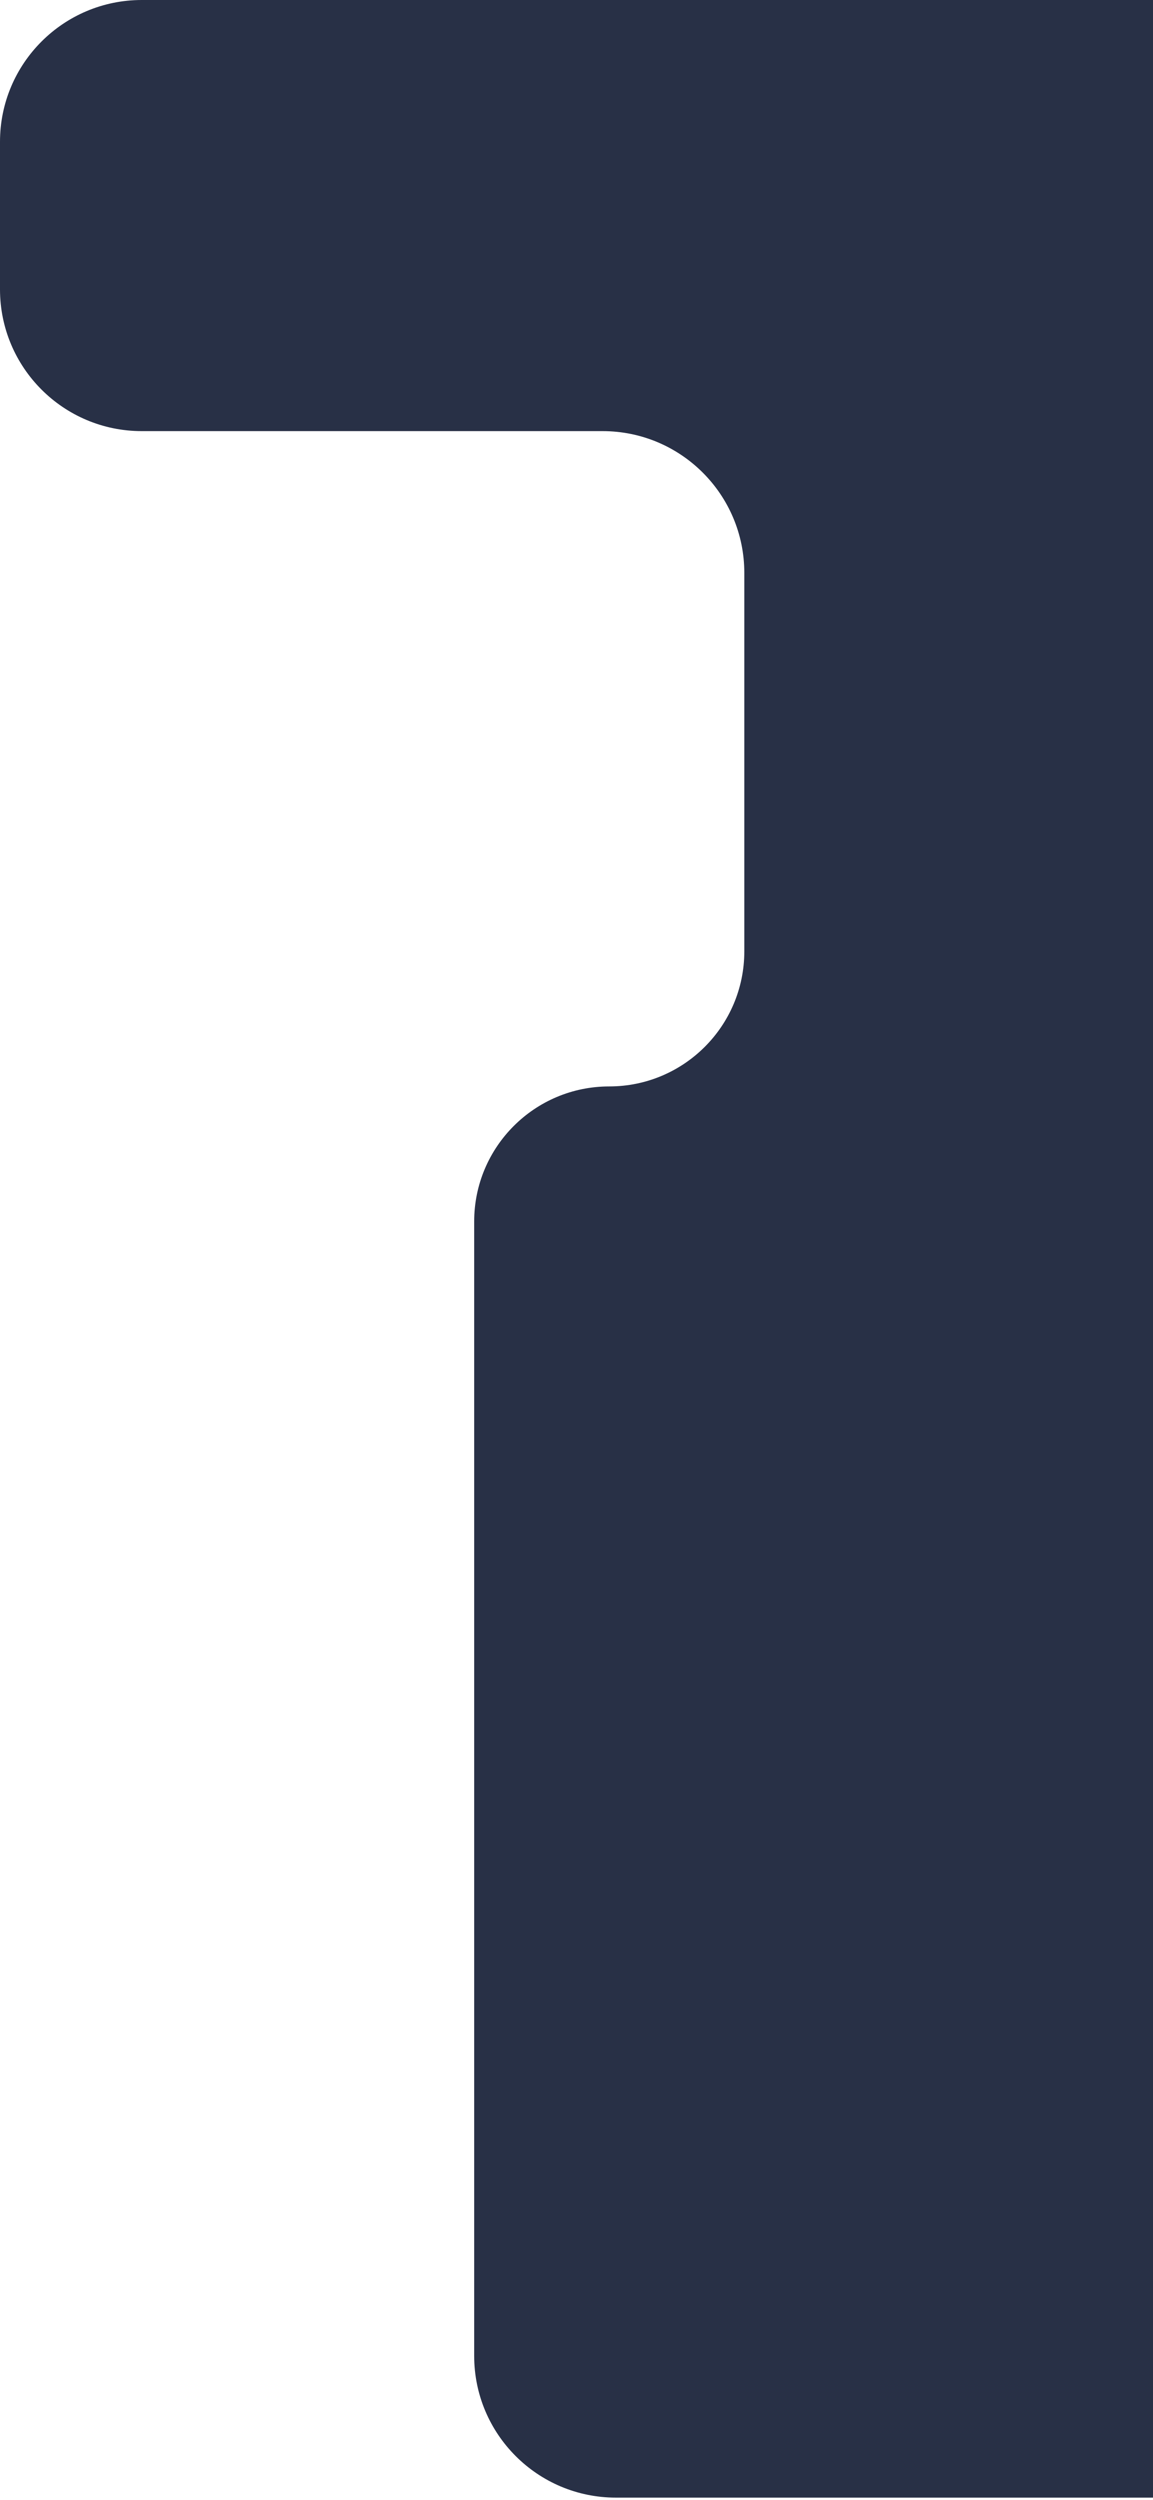 <svg width="244" height="529" viewBox="0 0 244 529" fill="none" xmlns="http://www.w3.org/2000/svg">
<path d="M882.438 30C882.438 13.431 869.006 0 852.438 0L30 4.31573e-05C13.431 4.8765e-05 0 13.431 0 30V61.224C0 77.792 13.431 91.224 30 91.224H127.513C144.082 91.224 157.513 104.655 157.513 121.224V201.301C157.513 217.087 144.716 229.884 128.93 229.884C113.143 229.884 100.346 242.681 100.346 258.468V498.49C100.346 515.058 113.777 528.49 130.346 528.49H852.437C869.006 528.49 882.437 515.058 882.437 498.49L882.438 30Z" fill="#283046"/>
</svg>
